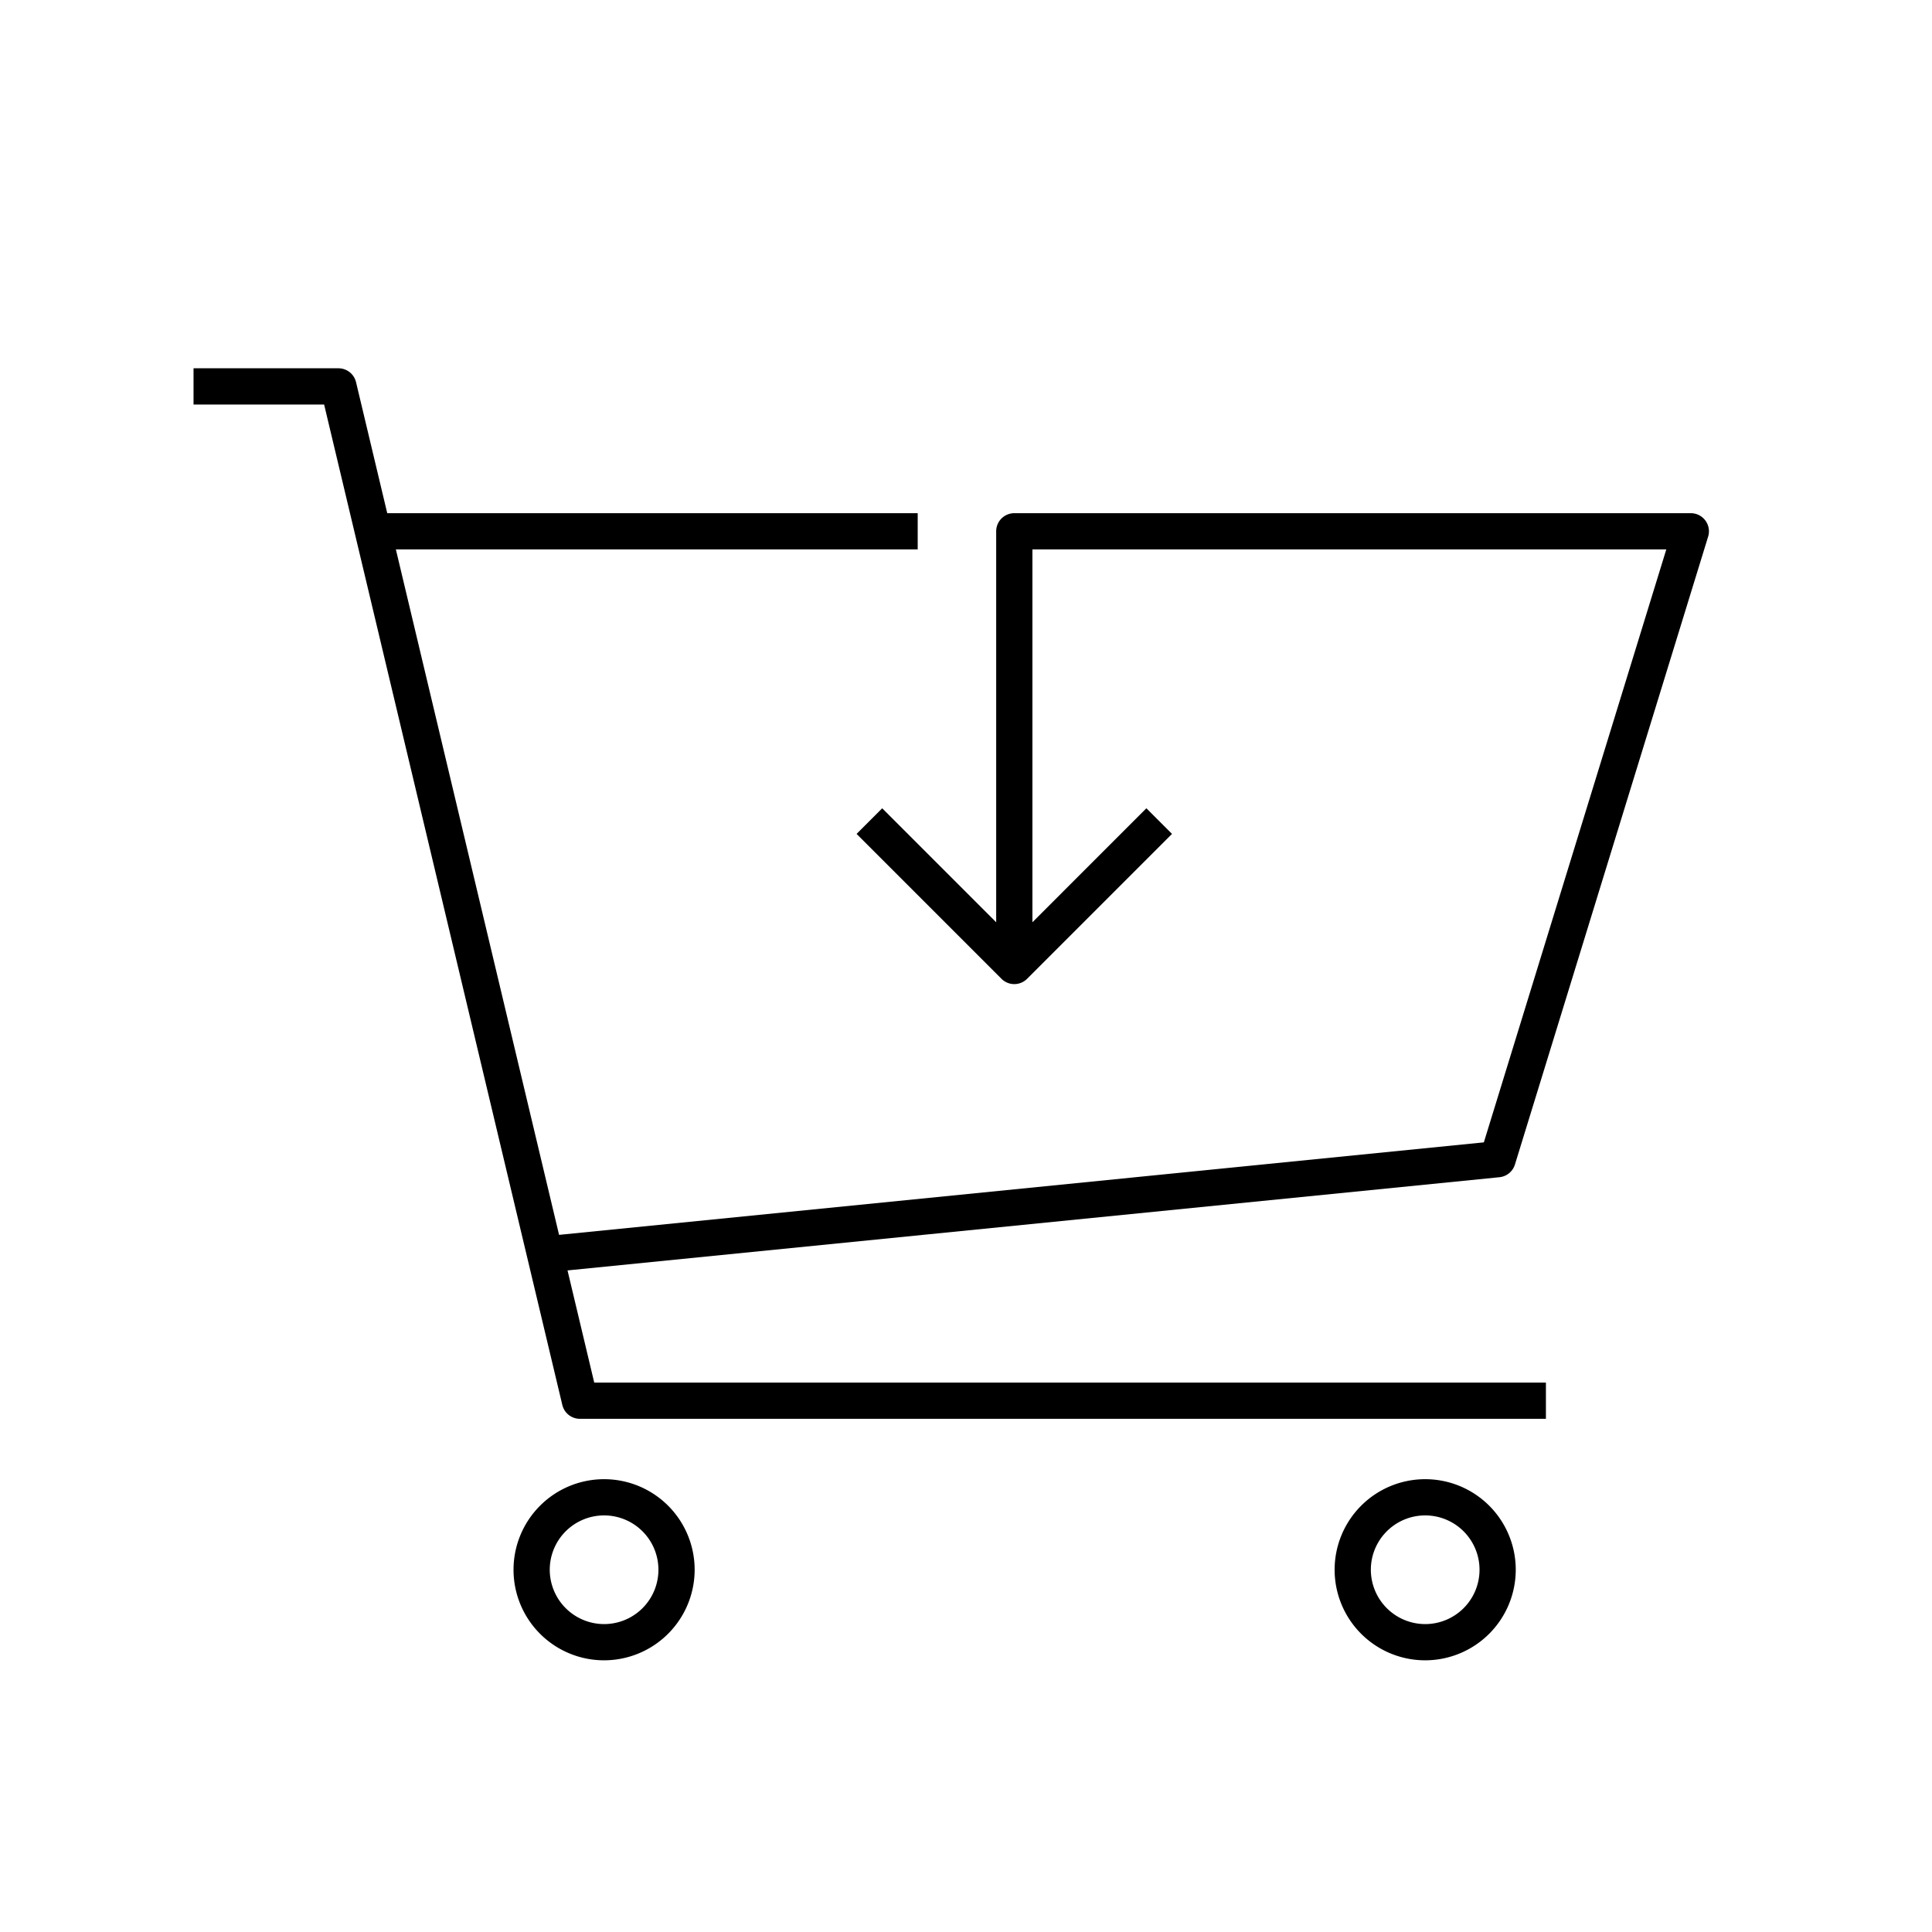 <svg xmlns="http://www.w3.org/2000/svg" viewBox="0 0 80 80"><path d="M28.764,65a3.75,3.75,0,1,0-3.75,3.75A3.754,3.754,0,0,0,28.764,65Zm-6,0a2.25,2.25,0,1,1,2.25,2.25A2.253,2.253,0,0,1,22.764,65Z"/><path d="M62.764,65a3.75,3.75,0,1,0-3.75,3.75A3.754,3.754,0,0,0,62.764,65Zm-6,0a2.25,2.25,0,1,1,2.25,2.25A2.253,2.253,0,0,1,56.764,65Z"/><path d="M23.284,58.174a.749.749,0,0,0,.729.576h40v-1.5H24.606l-1.106-4.645,38.587-3.859a.749.749,0,0,0,.643-.525l8-26a.75.75,0,0,0-.717-.971H42a.75.75,0,0,0-.75.75V38.189l-4.72-4.72-1.061,1.061,6,6a.75.75,0,0,0,1.061,0l6-6-1.061-1.061L42.75,38.189V22.75H68.998L61.443,47.303,23.15,51.133,16.392,22.75H38v-1.5H16.035l-1.292-5.424a.749.749,0,0,0-.729-.576h-6v1.5H13.421Z"/></svg>